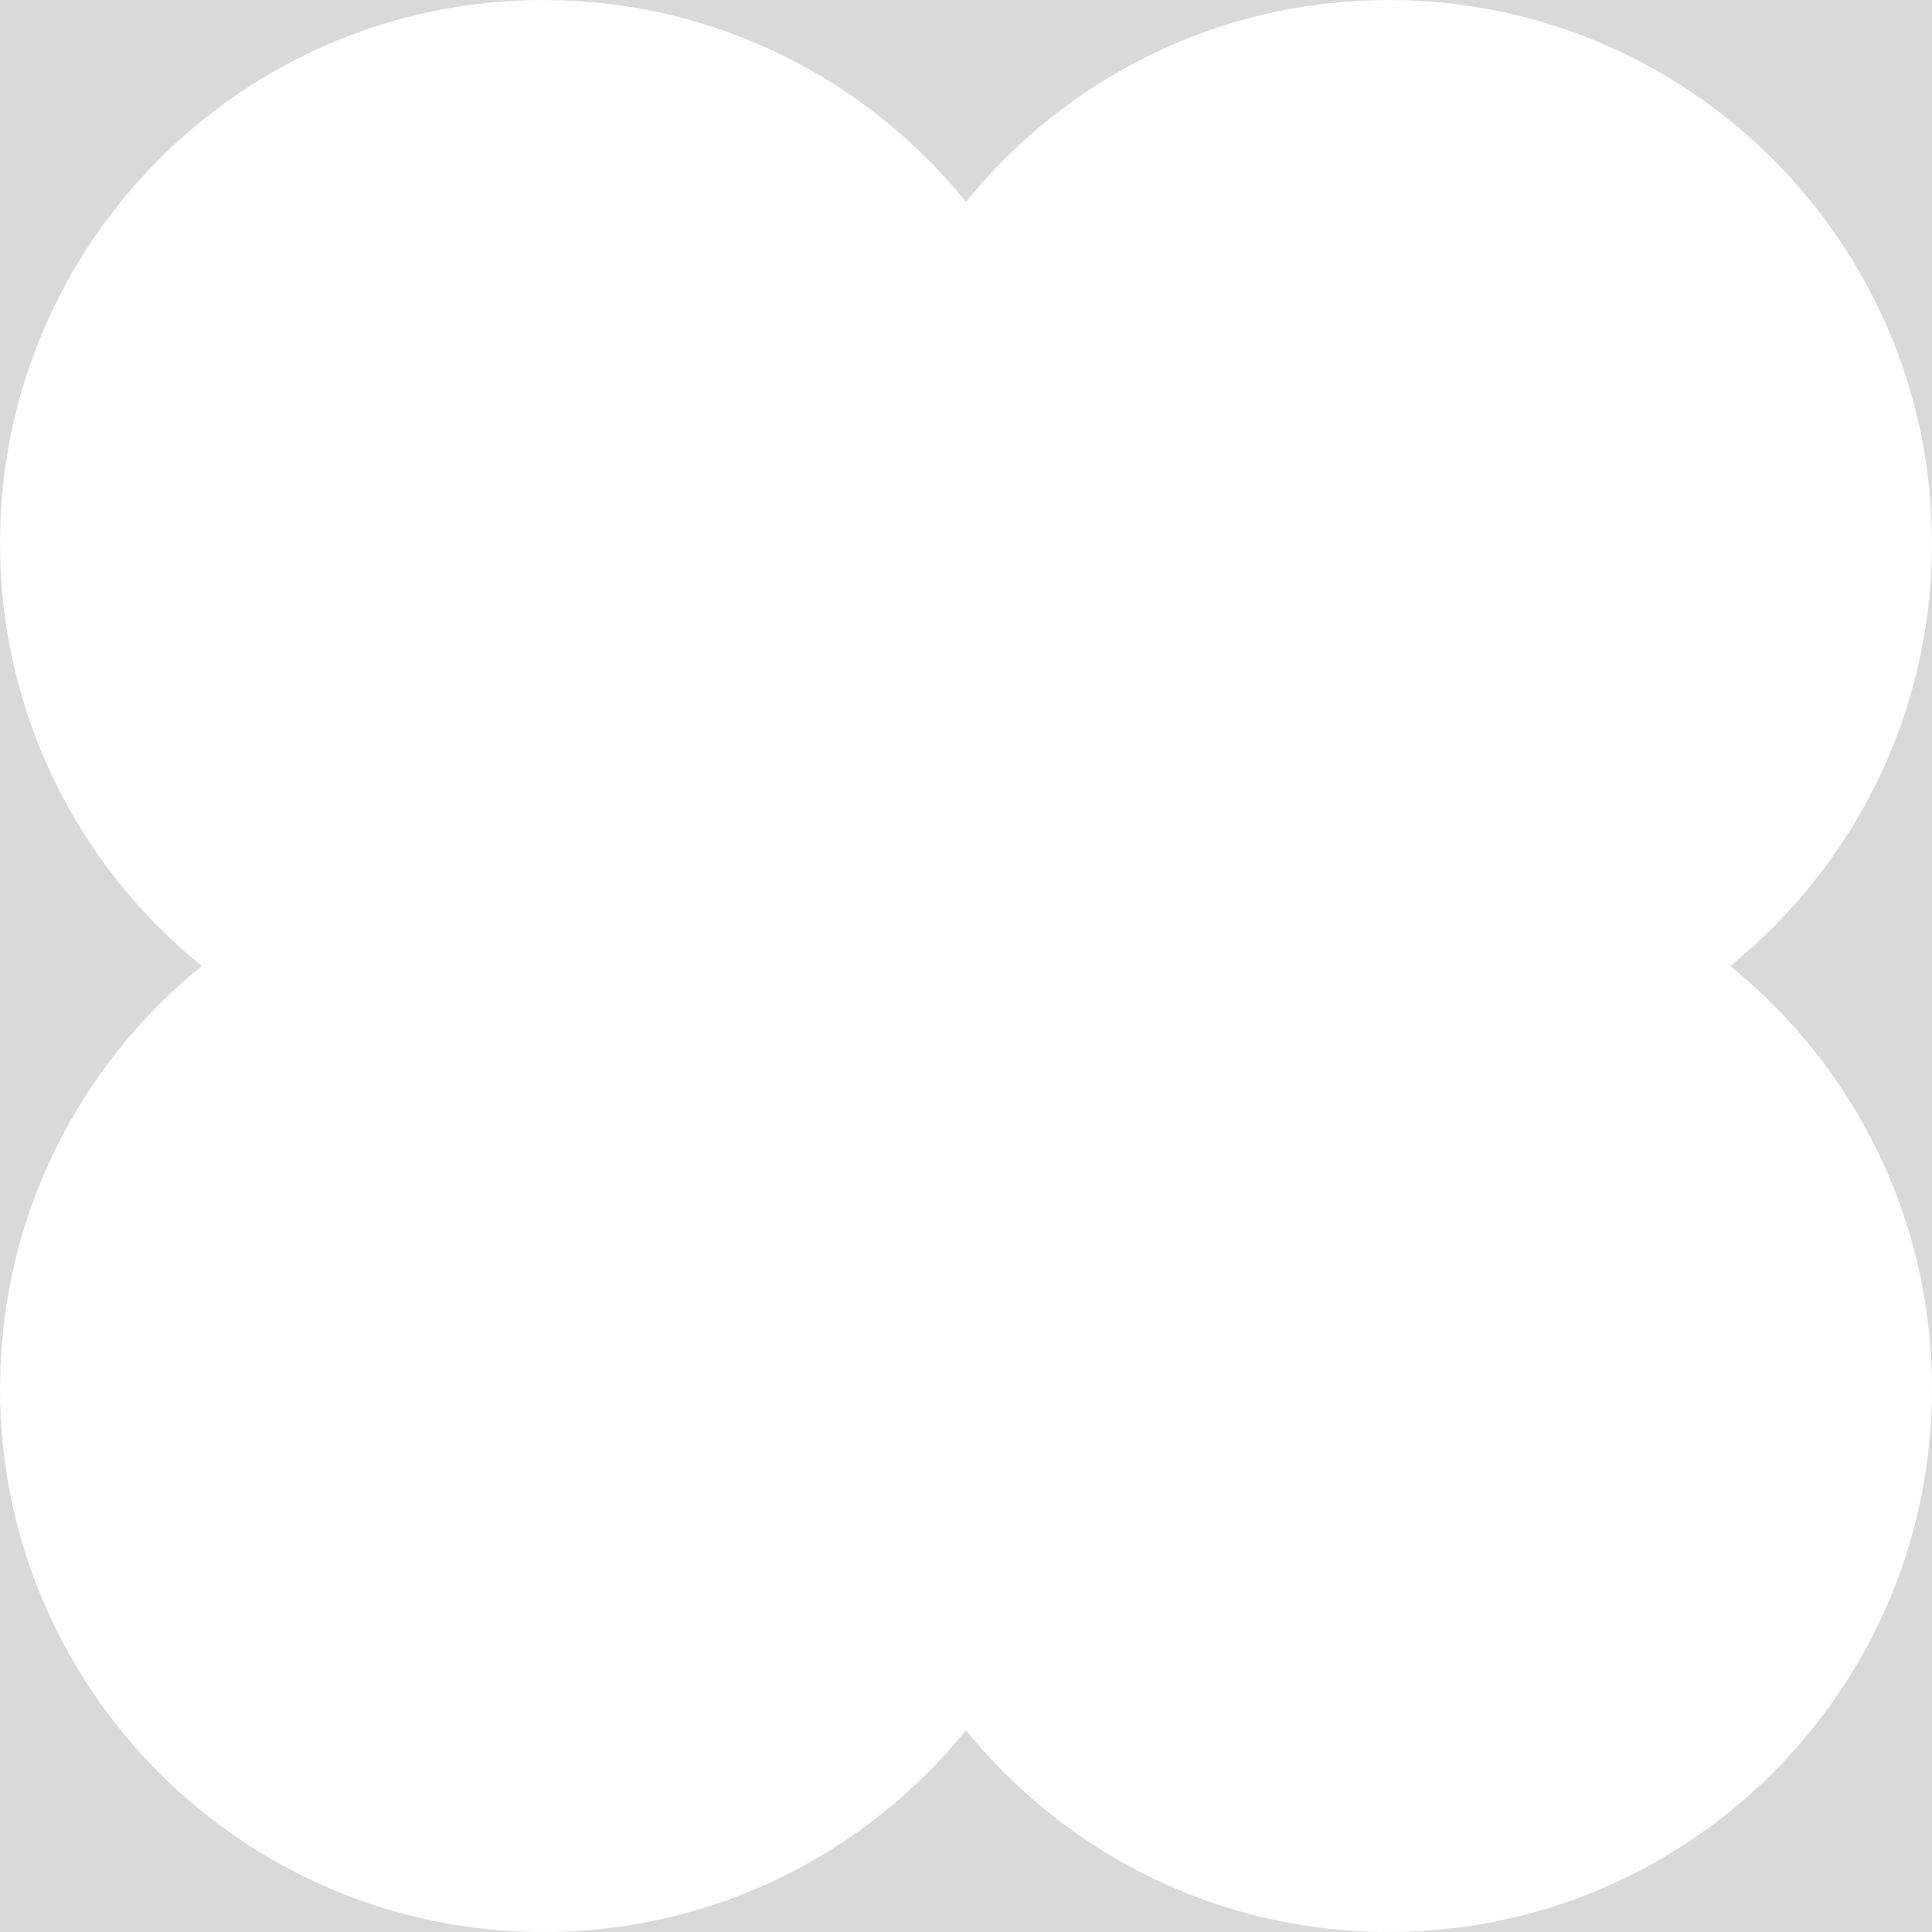 <svg width="250" height="250" viewBox="0 0 250 250" fill="none" xmlns="http://www.w3.org/2000/svg">
<path fill-rule="evenodd" clip-rule="evenodd" d="M125 223.885C137.89 239.815 157.599 250 179.688 250H70.312C92.4 250 112.11 239.815 125 223.885ZM0 179.688C0 218.52 31.48 250 70.312 250H0V179.688ZM0 70.312C0 92.4 10.185 112.11 26.115 125C10.185 137.89 0 157.599 0 179.688V70.312ZM70.312 0C31.48 0 0 31.48 0 70.312V0H70.312ZM70.312 0H179.688C157.599 0 137.89 10.185 125 26.115C112.11 10.185 92.4 0 70.312 0ZM250 70.312C250 31.48 218.52 0 179.688 0H250V70.312ZM250 179.688C250 218.52 218.52 250 179.688 250H250V179.688ZM250 179.688C250 157.599 239.815 137.89 223.885 125C239.815 112.11 250 92.4 250 70.312V179.688Z" fill="#D9D9D9"/>
</svg>
